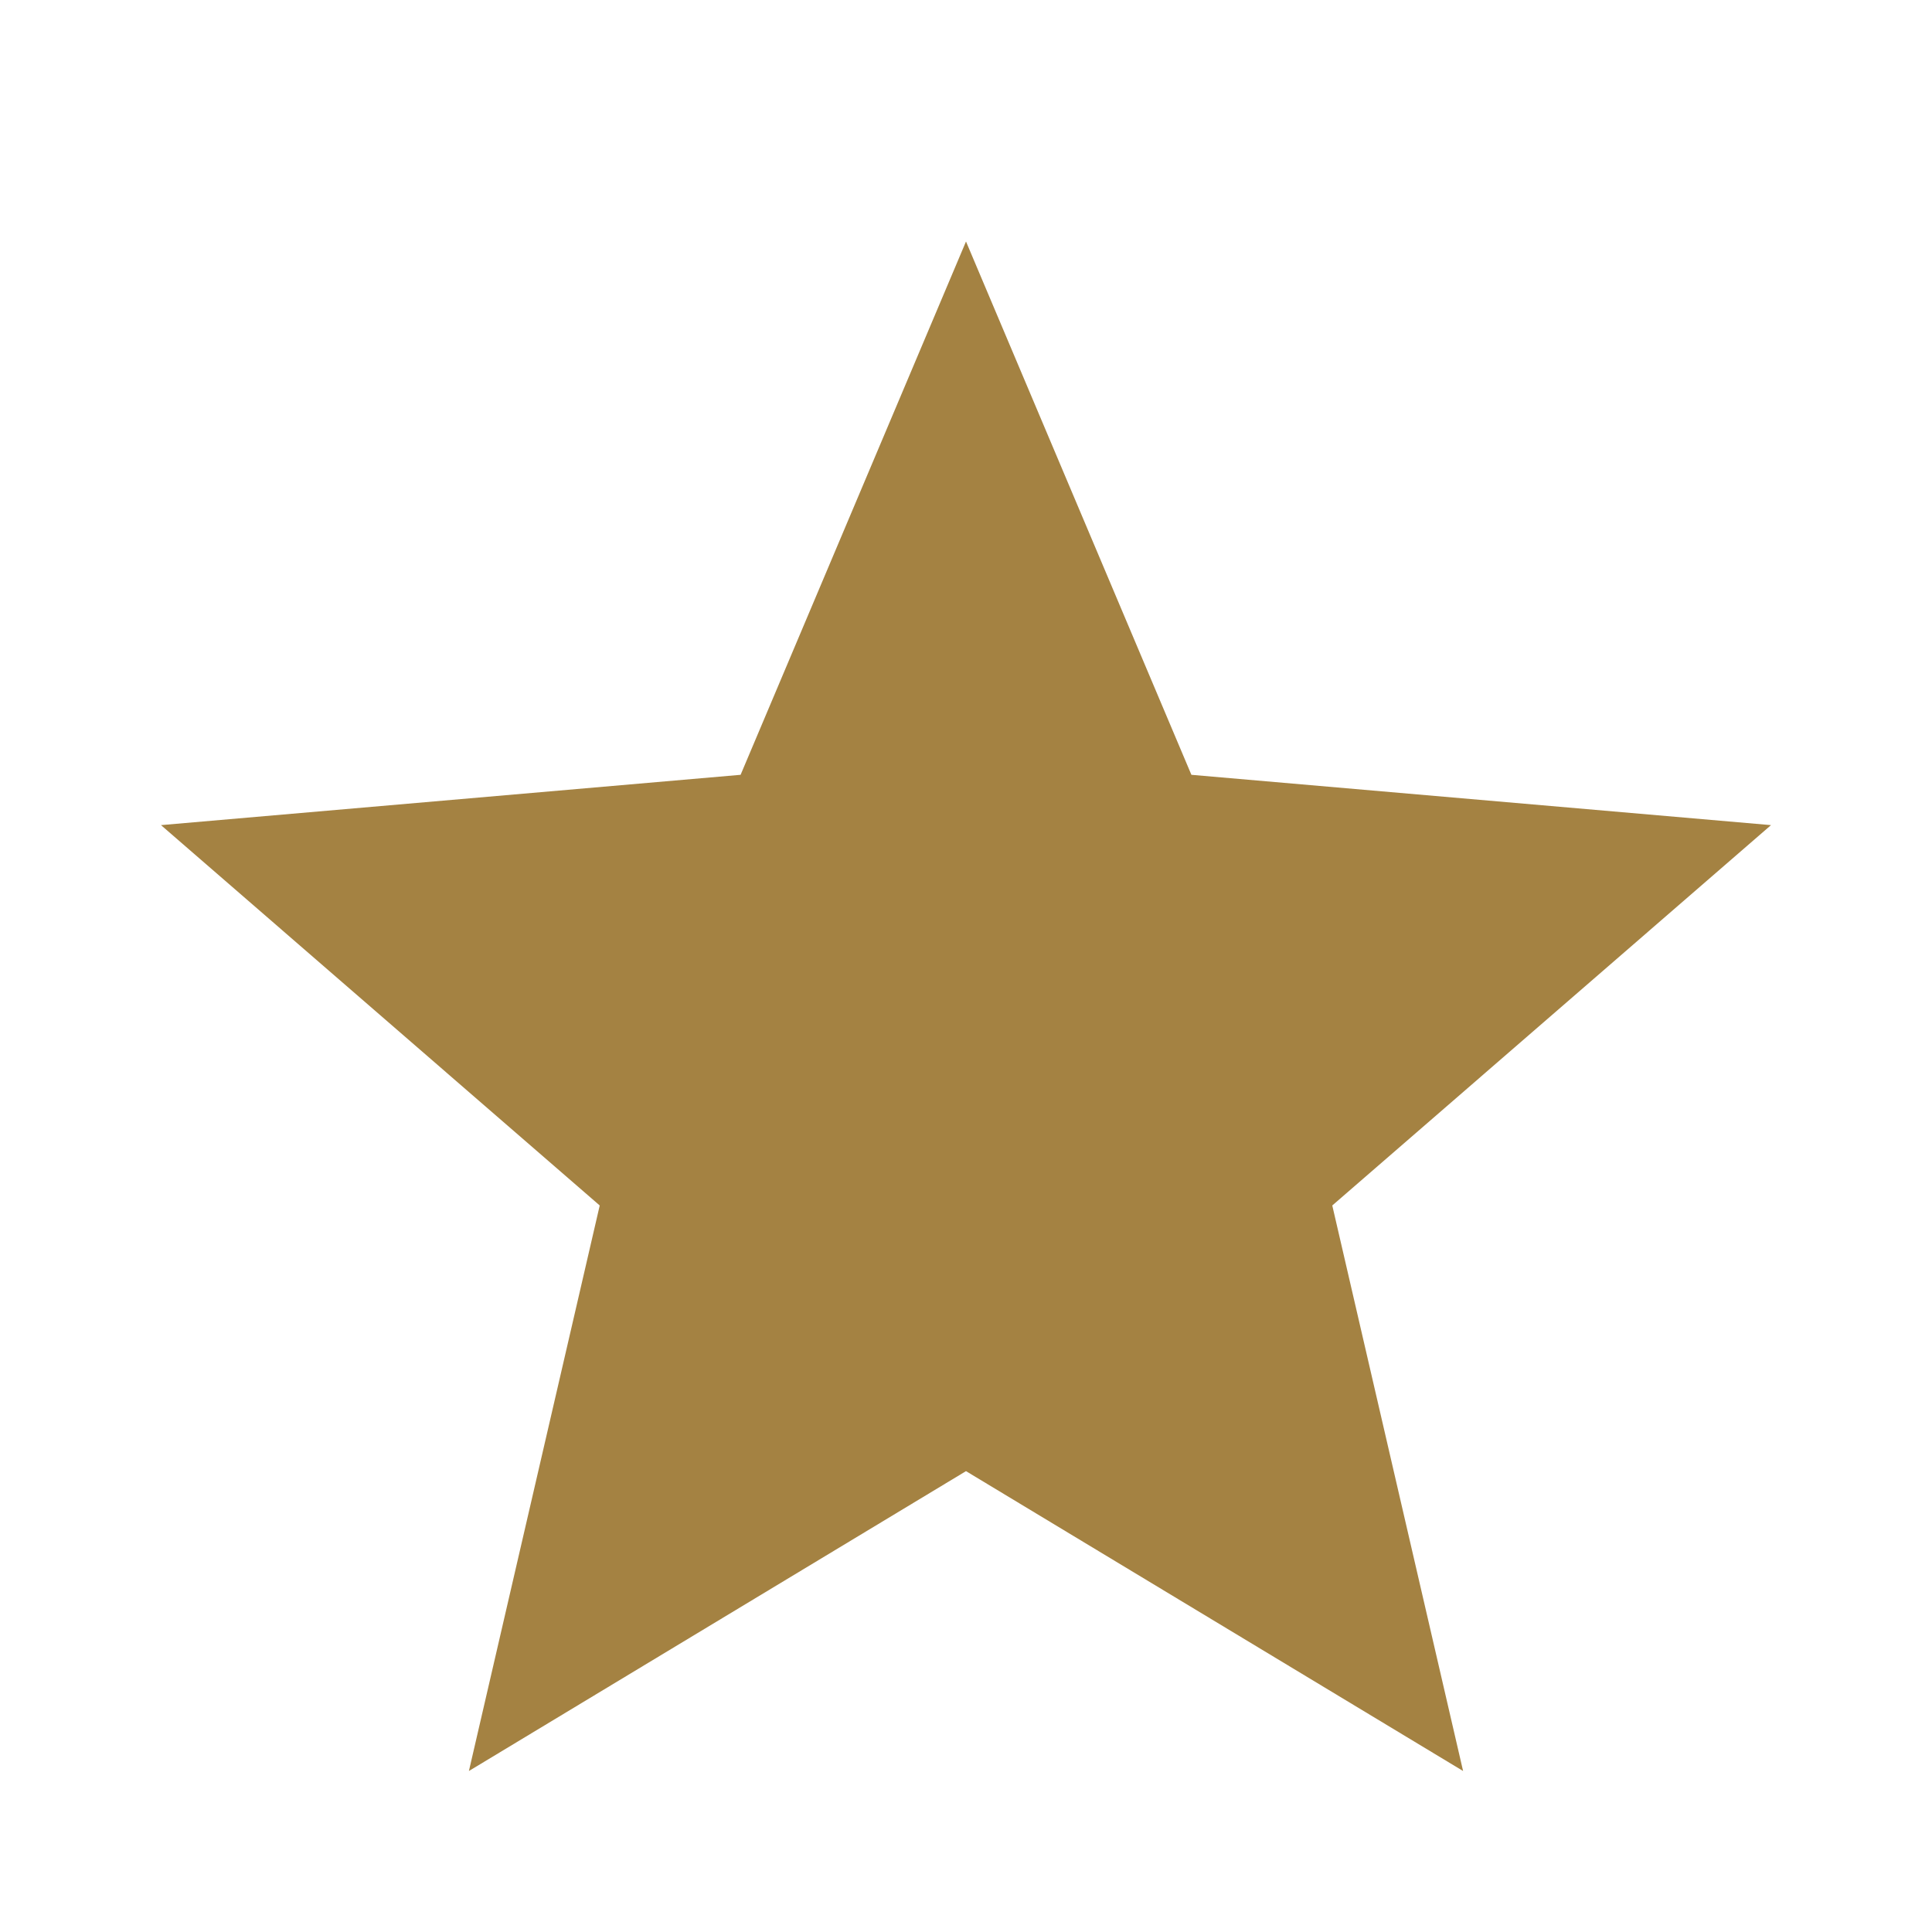 <svg xmlns="http://www.w3.org/2000/svg" height="48" viewBox="0 -960 960 960" width="48" fill="#a48242"><path d="m233-80 65-281L80-550l288-25 112-265 112 265 288 25-218 189 65 281-247-149L233-80Z"/></svg>